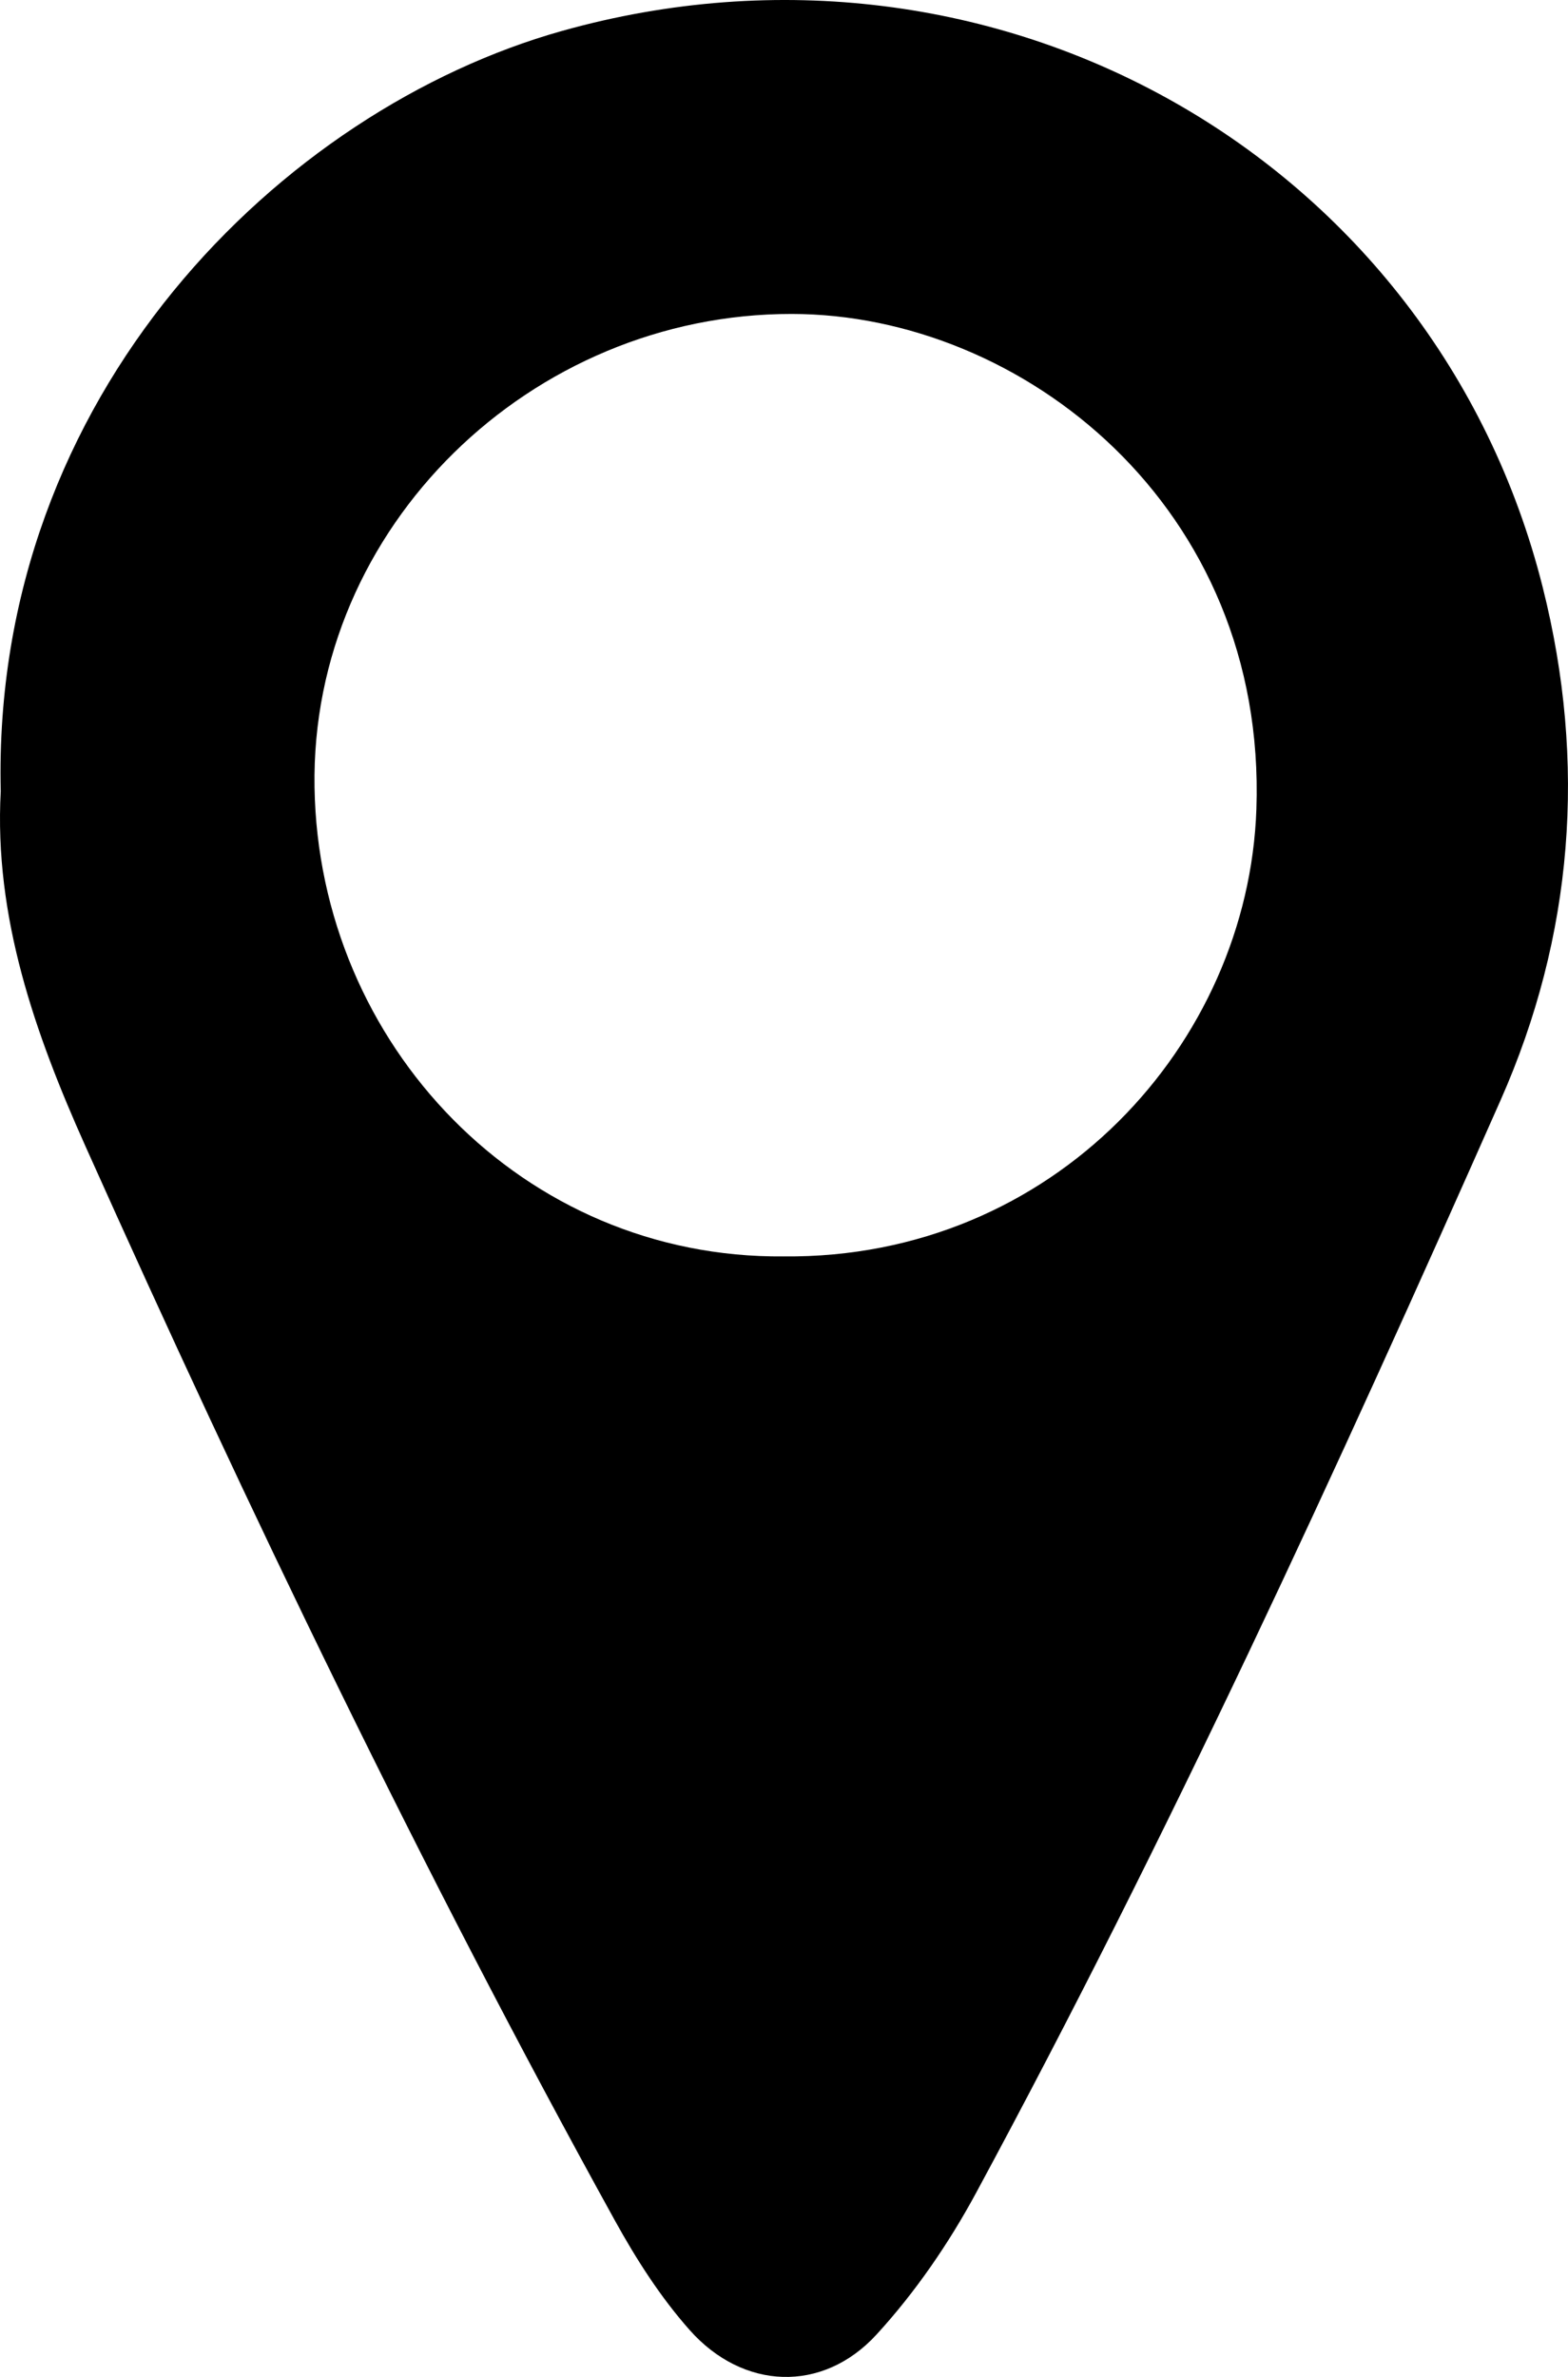 <?xml version="1.0" encoding="utf-8"?>
<!-- Generator: Adobe Illustrator 16.0.0, SVG Export Plug-In . SVG Version: 6.00 Build 0)  -->
<!DOCTYPE svg PUBLIC "-//W3C//DTD SVG 1.1//EN" "http://www.w3.org/Graphics/SVG/1.1/DTD/svg11.dtd">
<svg version="1.1" id="Layer_1" xmlns="http://www.w3.org/2000/svg" xmlns:xlink="http://www.w3.org/1999/xlink" x="0px" y="0px"
	 width="66px" height="100px" viewBox="0 0 66 100" enable-background="new 0 0 66 100" xml:space="preserve">
<path fill-rule="evenodd" clip-rule="evenodd" d="M0.031,33.292C-0.364,16.554,11.911,4.599,23.65,1.303
	c18.272-5.13,36.744,5.344,41.287,23.41c1.858,7.392,1.287,14.66-1.777,21.579c-6.883,15.542-13.983,30.989-22.068,45.953
	c-1.152,2.133-2.567,4.196-4.202,5.977c-2.267,2.468-5.614,2.333-7.856-0.189c-1.23-1.384-2.258-2.993-3.157-4.622
	c-8.127-14.717-15.41-29.856-22.282-45.192C1.468,43.473-0.254,38.573,0.031,33.292z M32.992,52.859
	c11.374,0.103,19.549-8.953,19.892-18.815c0.44-12.711-9.848-20.827-19.557-20.836c-10.969-0.01-20.264,8.956-20.088,19.91
	C13.414,43.969,22.023,52.96,32.992,52.859z"/>
</svg>
